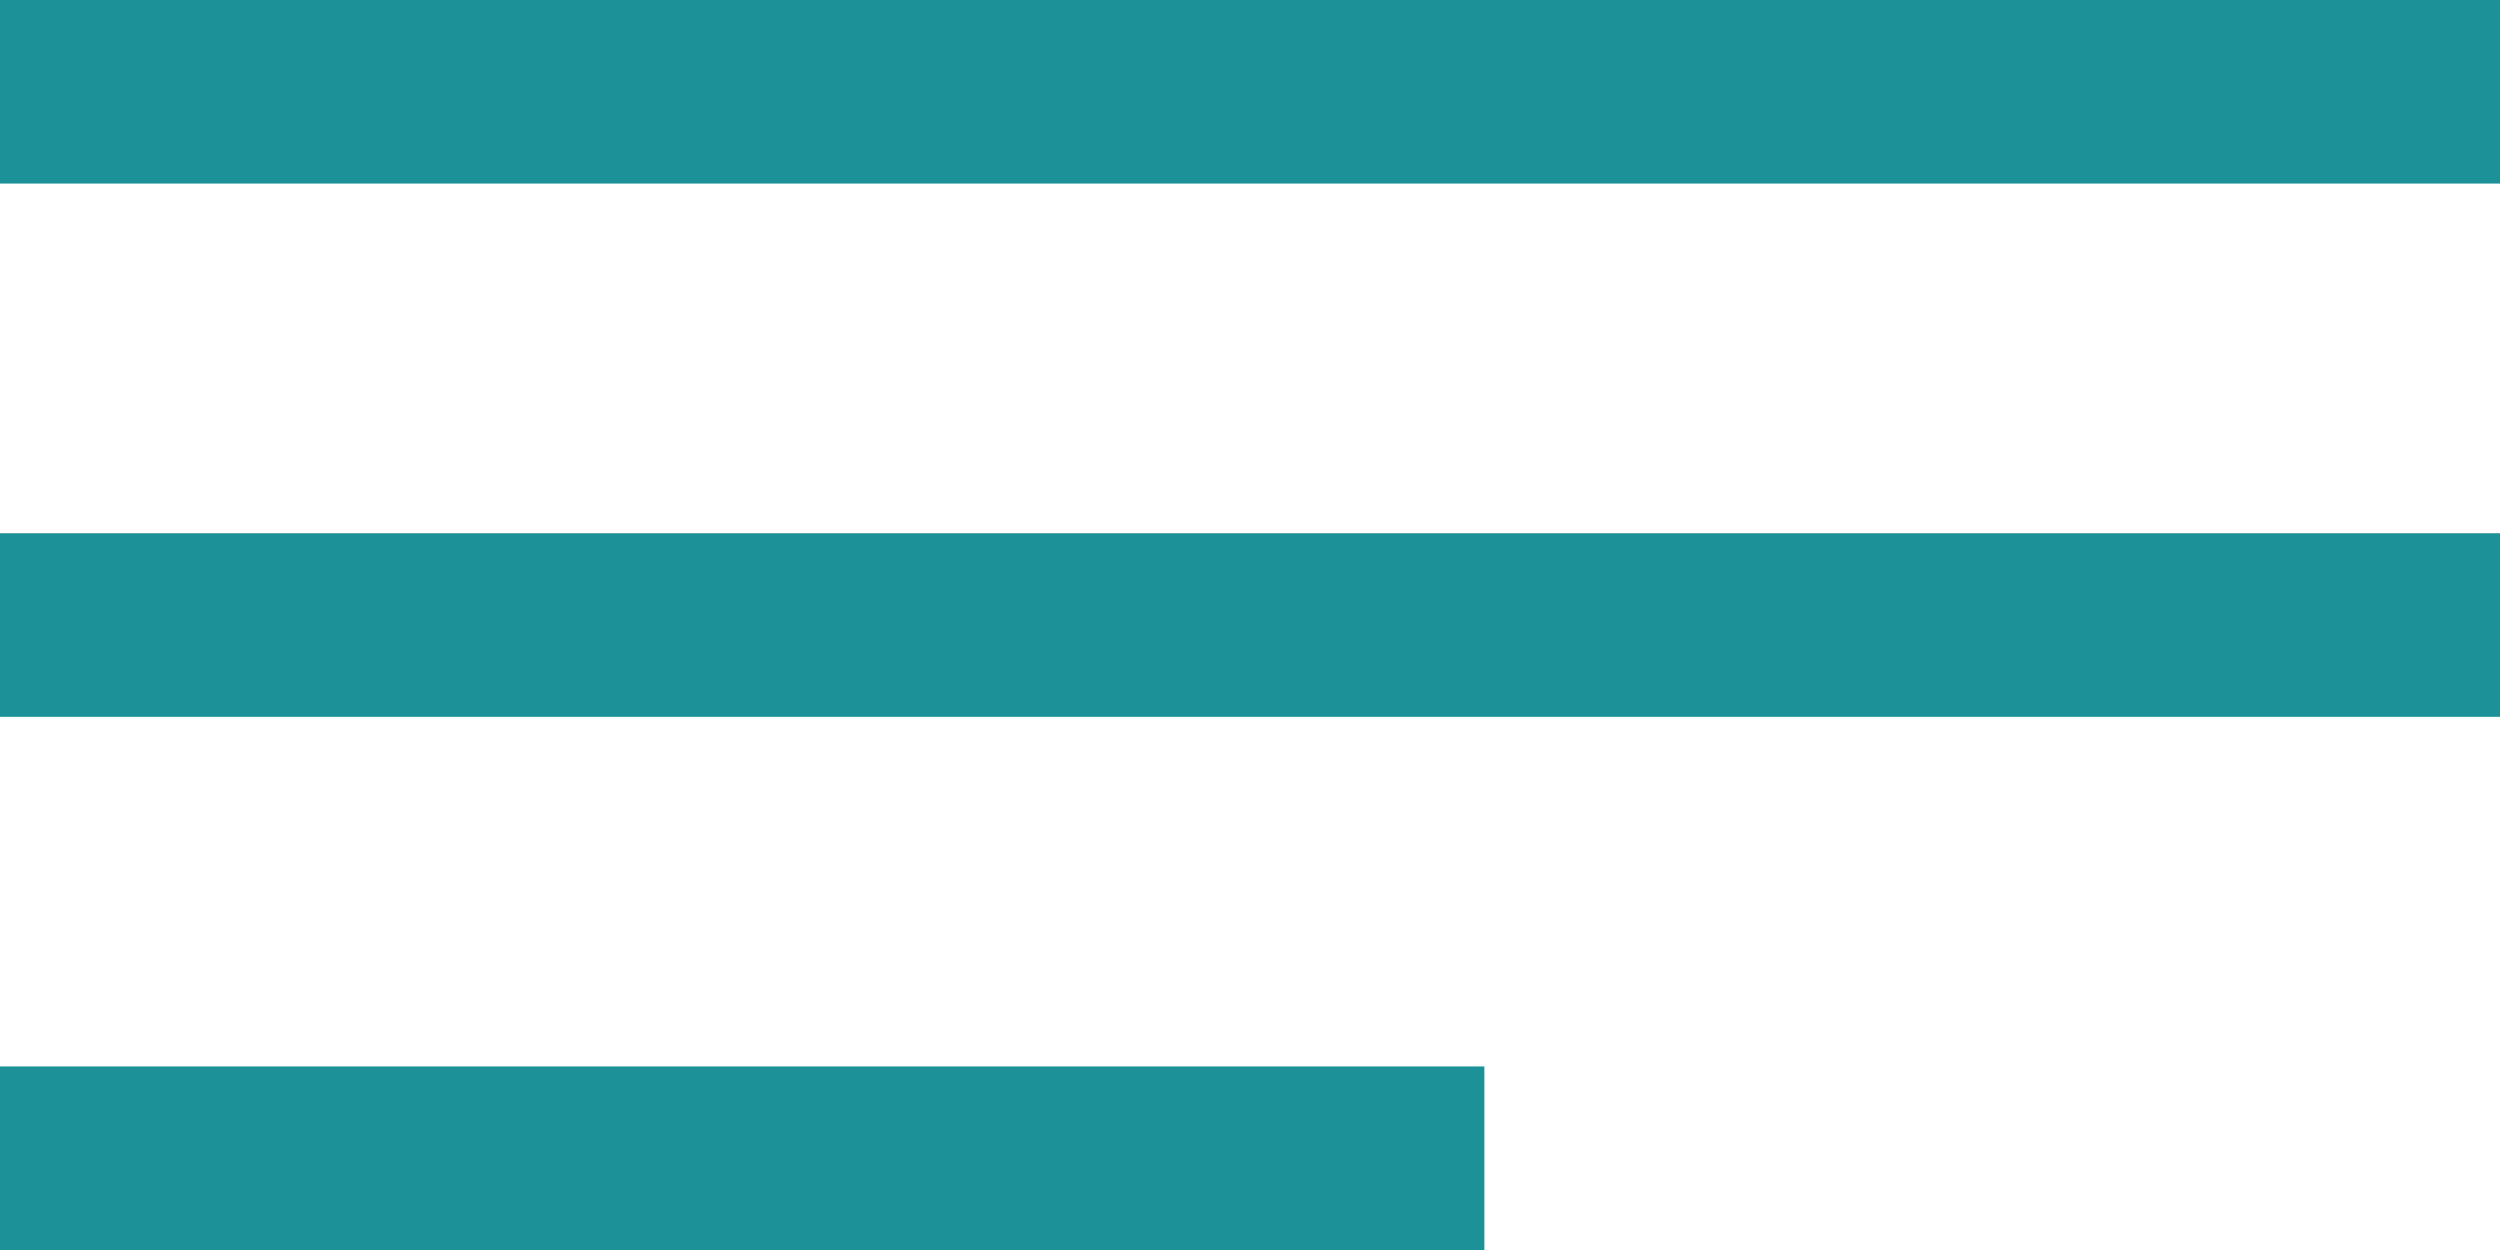 <svg width="40" height="20" viewBox="0 0 40 20" fill="none" xmlns="http://www.w3.org/2000/svg">
<rect width="40" height="2.937" fill="#1C9197"/>
<rect y="17.063" width="23.75" height="2.937" fill="#1C9197"/>
<rect y="8.532" width="40" height="2.937" fill="#1C9197"/>
</svg>
